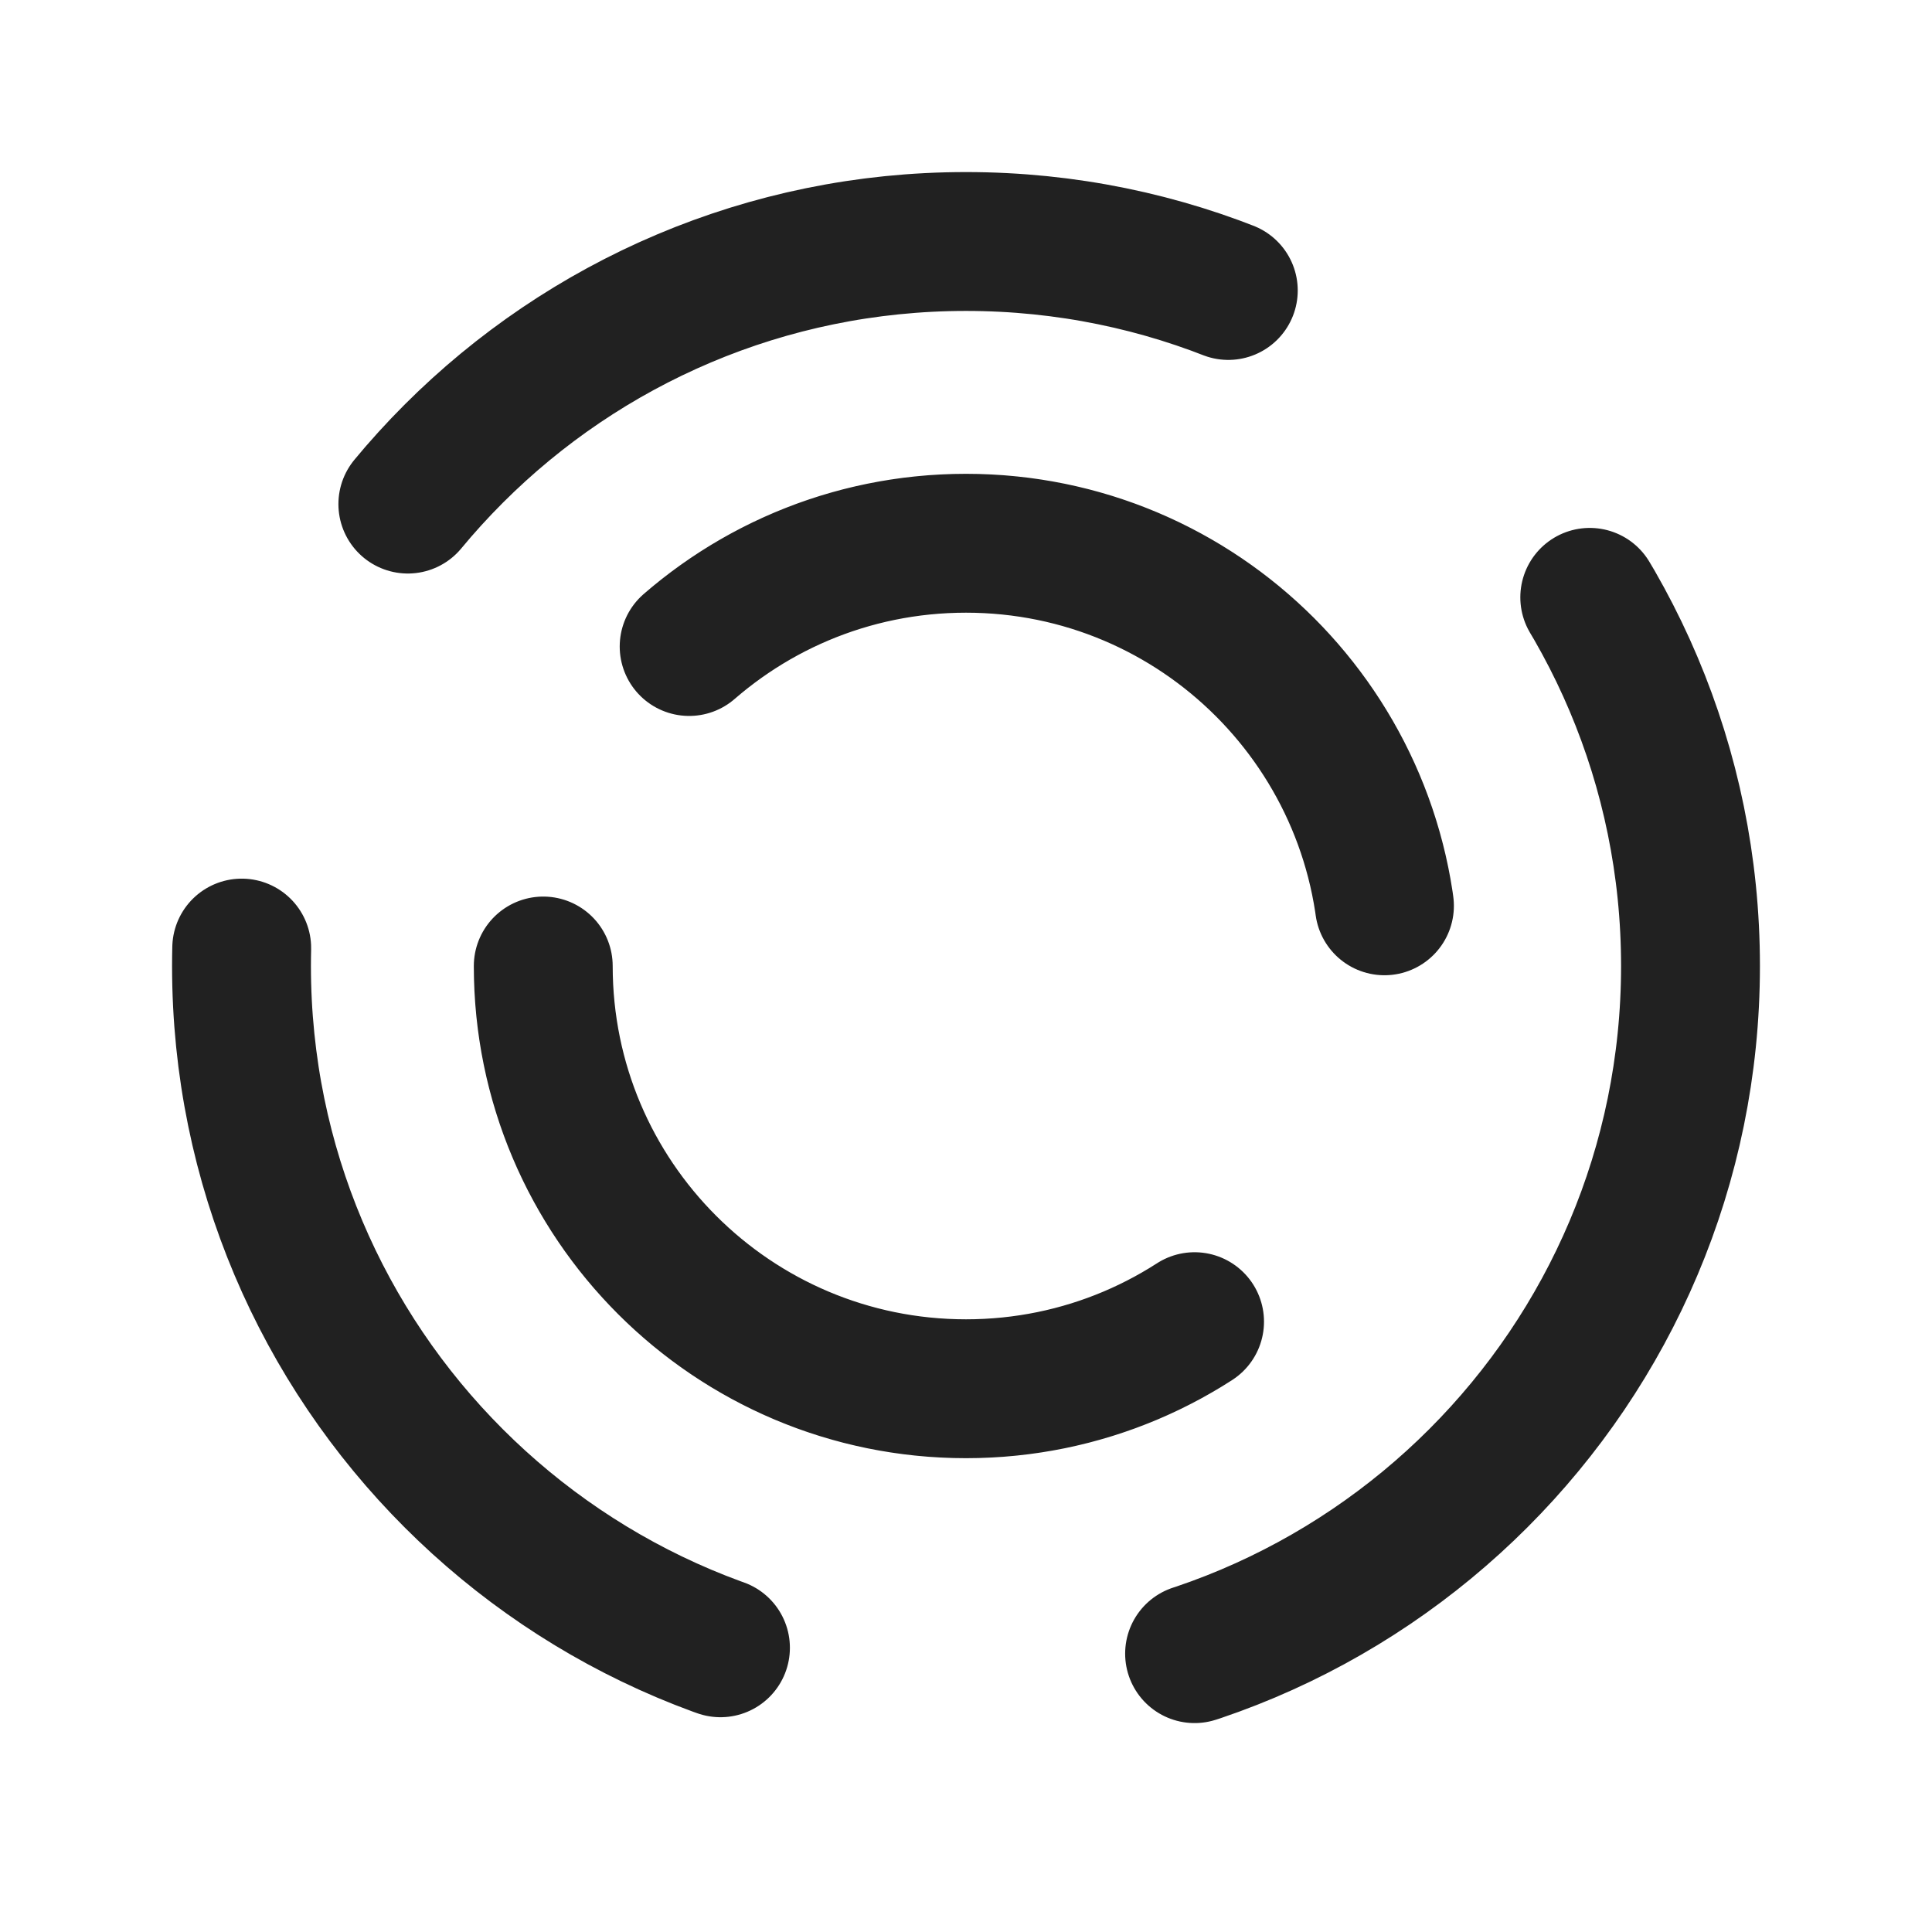 <svg width="32" height="32" viewBox="0 0 32 32" fill="none" xmlns="http://www.w3.org/2000/svg">
<path d="M28 16C28 22.627 22.627 28 16 28C9.373 28 4 22.627 4 16C4 9.373 9.373 4 16 4C22.627 4 28 9.373 28 16ZM8.998 16C8.998 19.867 12.133 23.002 16 23.002C19.867 23.002 23.002 19.867 23.002 16C23.002 12.133 19.867 8.998 16 8.998C12.133 8.998 8.998 12.133 8.998 16Z" stroke="#212121" stroke-width="2.3" stroke-linecap="round" stroke-linejoin="round" stroke-dasharray="15 8"/>
</svg>

